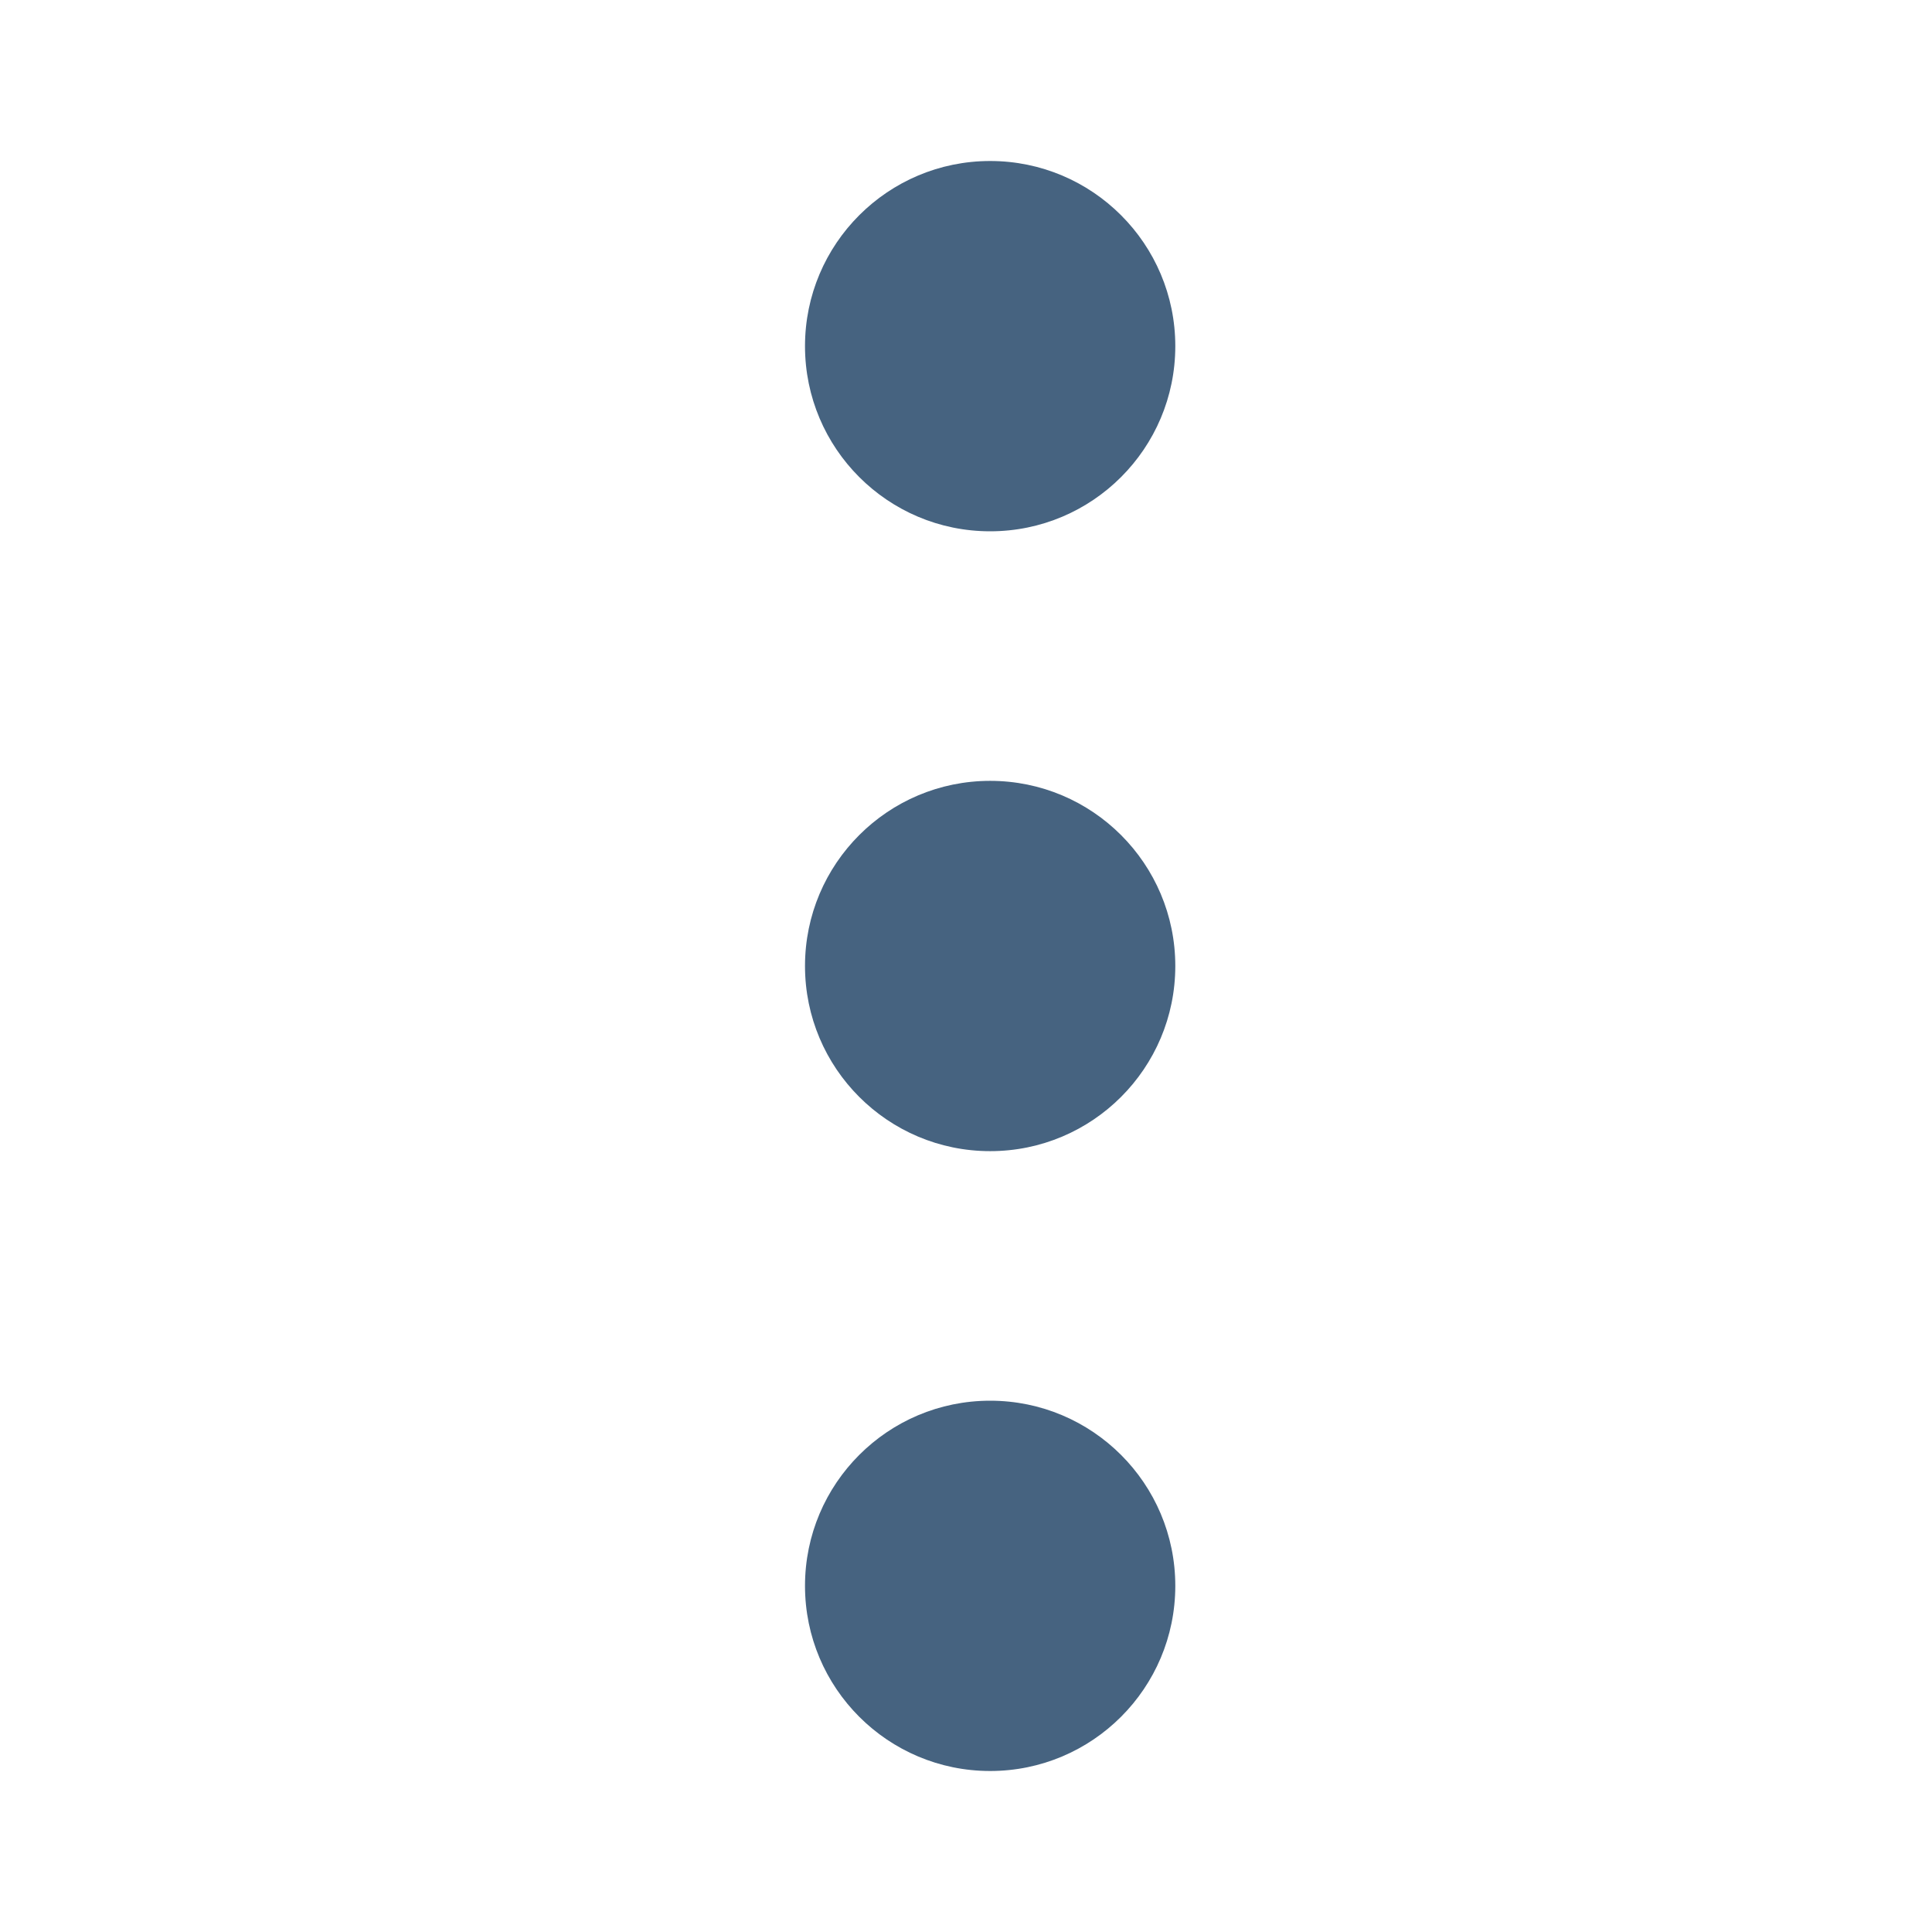 <?xml version="1.0" encoding="utf-8"?>
<!-- Generator: Adobe Illustrator 24.0.1, SVG Export Plug-In . SVG Version: 6.00 Build 0)  -->
<svg version="1.1"
	 id="svg12" xmlns:cc="http://creativecommons.org/ns#" xmlns:dc="http://purl.org/dc/elements/1.1/" xmlns:inkscape="http://www.inkscape.org/namespaces/inkscape" xmlns:rdf="http://www.w3.org/1999/02/22-rdf-syntax-ns#" xmlns:sodipodi="http://sodipodi.sourceforge.net/DTD/sodipodi-0.dtd" xmlns:svg="http://www.w3.org/2000/svg"
	 xmlns="http://www.w3.org/2000/svg" xmlns:xlink="http://www.w3.org/1999/xlink" x="0px" y="0px" viewBox="0 0 24 24"
	 style="enable-background:new 0 0 24 24;" xml:space="preserve">
<style type="text/css">
	.st0{fill:#466380;}
	.st1{fill:none;}
</style>
<sodipodi:namedview  bordercolor="#666666" borderopacity="1" gridtolerance="10" guidetolerance="10" id="namedview14" inkscape:current-layer="ic-menu-hover" inkscape:cx="12" inkscape:cy="12" inkscape:pageopacity="0" inkscape:pageshadow="2" inkscape:window-height="480" inkscape:window-width="640" inkscape:zoom="11.083333" objecttolerance="10" pagecolor="#ffffff" showgrid="false">
	</sodipodi:namedview>
<g id="ic-menu-hover" transform="translate(-1305 -403.703)">
	<g id="Group_8259" transform="matrix(1,0,0,-1,1315,425.703)">
		<circle id="Ellipse_34" class="st0" cx="2.3" cy="2.3" r="2.3"/>
		<circle id="Ellipse_35" class="st0" cx="2.3" cy="17.7" r="2.3"/>
		<circle id="Ellipse_36" class="st0" cx="2.3" cy="10" r="2.3"/>
	</g>
	<path id="Rectangle_3773" class="st1" d="M1305,403.7h24v24h-24V403.7z"/>
</g>
</svg>
